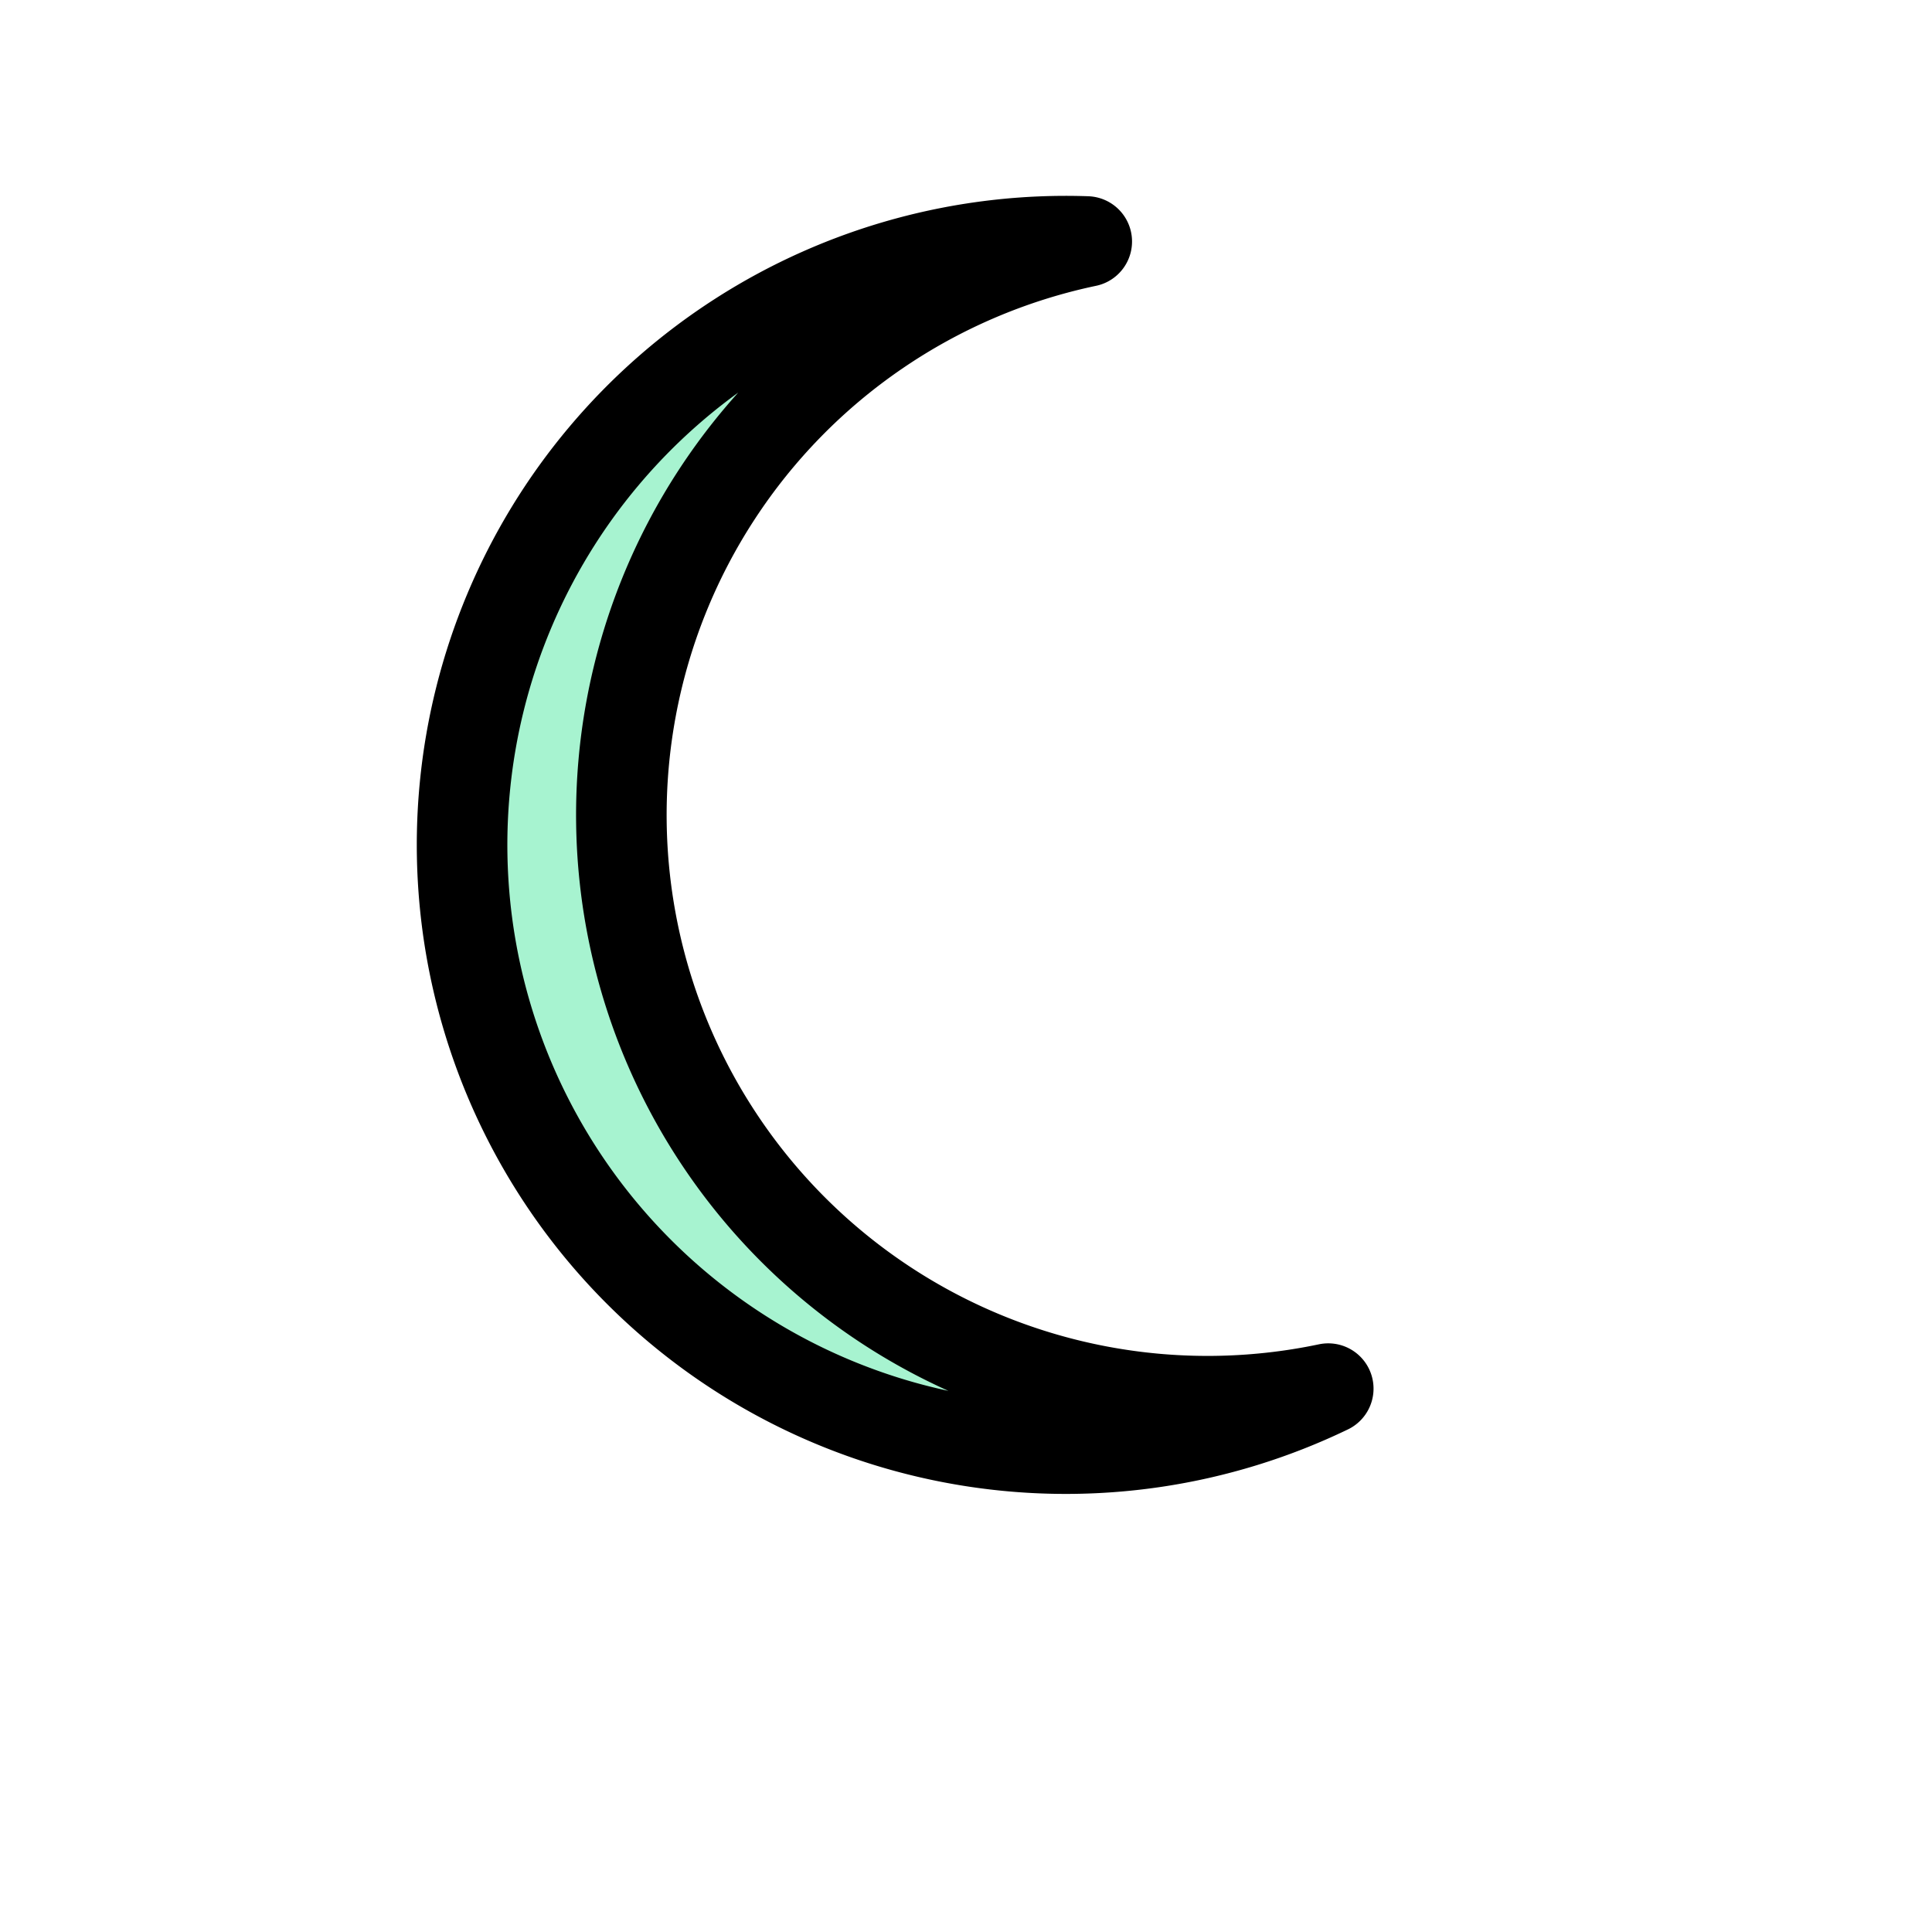 <svg xmlns="http://www.w3.org/2000/svg" viewBox="0 0 64 64">
  <g fill="#a7f3d0" stroke="#000" stroke-width="3" stroke-linejoin="round">
    <path d="M44 46a20 20 0 1 1-8-38 18 18 0 0 0 8 38z"/>
  </g>
</svg>
